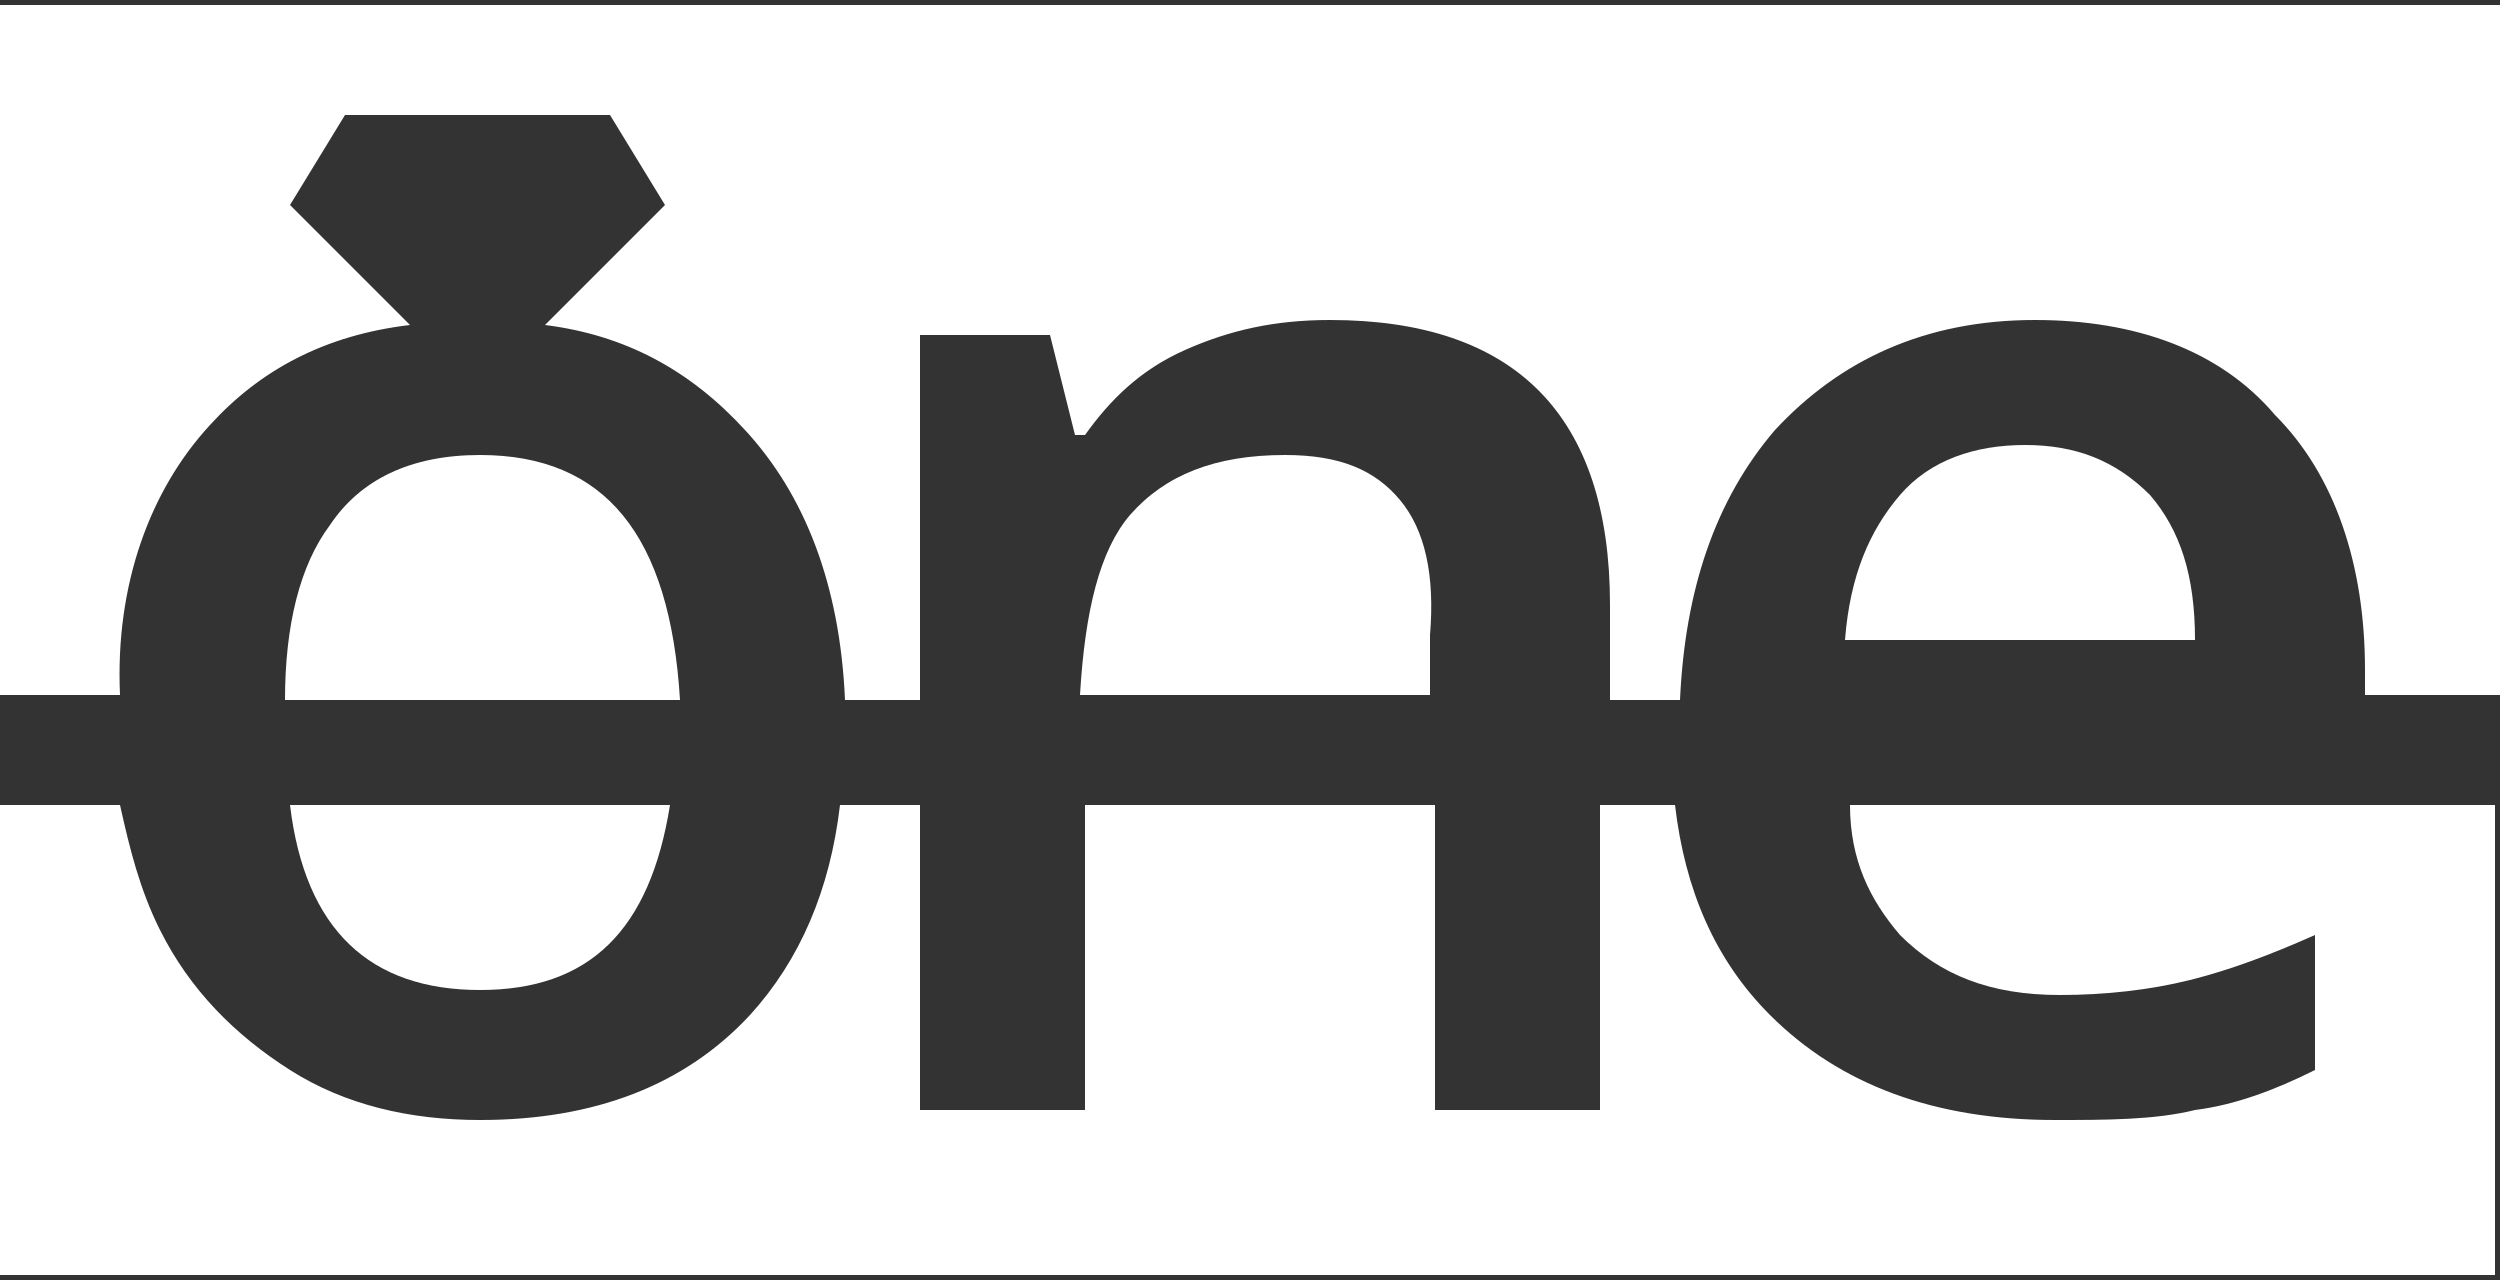 <?xml version="1.0" encoding="utf-8"?>
<!-- Generator: Adobe Illustrator 19.1.0, SVG Export Plug-In . SVG Version: 6.00 Build 0)  -->
<!DOCTYPE svg PUBLIC "-//W3C//DTD SVG 1.1//EN" "http://www.w3.org/Graphics/SVG/1.1/DTD/svg11.dtd">
<svg version="1.1" id="Layer_1" xmlns="http://www.w3.org/2000/svg" xmlns:xlink="http://www.w3.org/1999/xlink" x="0px" y="0px"
	 viewBox="-280 384.4 50 25.6" style="enable-background:new -280 384.4 50 25.6;" xml:space="preserve">
<rect x="-280" y="384.4" width="50" height="25.6" fill="#333333" stroke="none"/>
<style type="text/css">
	.st0{fill:#FFFFFF;}
</style>
<g>
	<path class="st0" d="M-270.4,404.2c2.2,0,3.4-1.2,3.8-3.7h-7.6C-273.9,403-272.6,404.2-270.4,404.2z"/>
	<path class="st0" d="M-252,394.4c-0.5-0.6-1.2-0.9-2.3-0.9c-1.4,0-2.4,0.4-3.1,1.2c-0.6,0.7-0.9,1.9-1,3.6h7v-1.2
		C-251.3,395.9-251.5,395-252,394.4z"/>
	<path class="st0" d="M-270.4,393.5c-1.4,0-2.4,0.5-3,1.4c-0.6,0.8-0.9,2-0.9,3.5h7.9C-266.6,395.1-267.9,393.5-270.4,393.5z"/>
	<path class="st0" d="M-242,403.1c0.8,0.8,1.8,1.2,3.2,1.2c0.9,0,1.8-0.1,2.6-0.3c0.8-0.2,1.6-0.5,2.5-0.9v2.7
		c-0.8,0.4-1.6,0.7-2.4,0.8c-0.8,0.2-1.8,0.2-2.8,0.2c-2.4,0-4.3-0.7-5.7-2.1c-1.1-1.1-1.7-2.5-1.9-4.2h-1.5v6.1h-3.3v-6.1h-7v6.1
		h-3.3v-6.1h-1.6c-0.2,1.7-0.8,3.1-1.8,4.2c-1.3,1.4-3.1,2.1-5.4,2.1c-1.4,0-2.7-0.3-3.8-1c-1.1-0.7-2-1.6-2.6-2.8
		c-0.4-0.8-0.6-1.6-0.8-2.5h-2.5v9.4h50v-9.4h-12.9C-243,401.6-242.6,402.4-242,403.1z"/>
	<path class="st0" d="M-275.8,392.9c1-1.1,2.3-1.8,4-2l-2.4-2.4l1.1-1.8h5.3l1.1,1.8l-2.4,2.4c1.6,0.2,2.9,0.9,4,2.1
		c1.2,1.3,1.9,3.1,2,5.4h1.5v-7.3h2.6l0.5,2h0.2c0.5-0.7,1.1-1.3,2-1.7c0.9-0.4,1.8-0.6,2.9-0.6c3.7,0,5.6,1.9,5.6,5.7v1.9h1.4
		c0.1-2.2,0.7-4,1.9-5.4c1.3-1.4,3-2.2,5.2-2.2c2,0,3.7,0.6,4.8,1.9c1.2,1.2,1.8,3,1.8,5.1v0.5h2.7v-13.8h-50v13.8h2.4
		C-277.7,396.1-277,394.2-275.8,392.9z"/>
	<path class="st0" d="M-239.5,393.3c-1,0-1.9,0.3-2.5,1s-1,1.6-1.1,2.9h7c0-1.3-0.3-2.2-0.9-2.9
		C-237.7,393.6-238.5,393.3-239.5,393.3z"/>
</g>
</svg>
